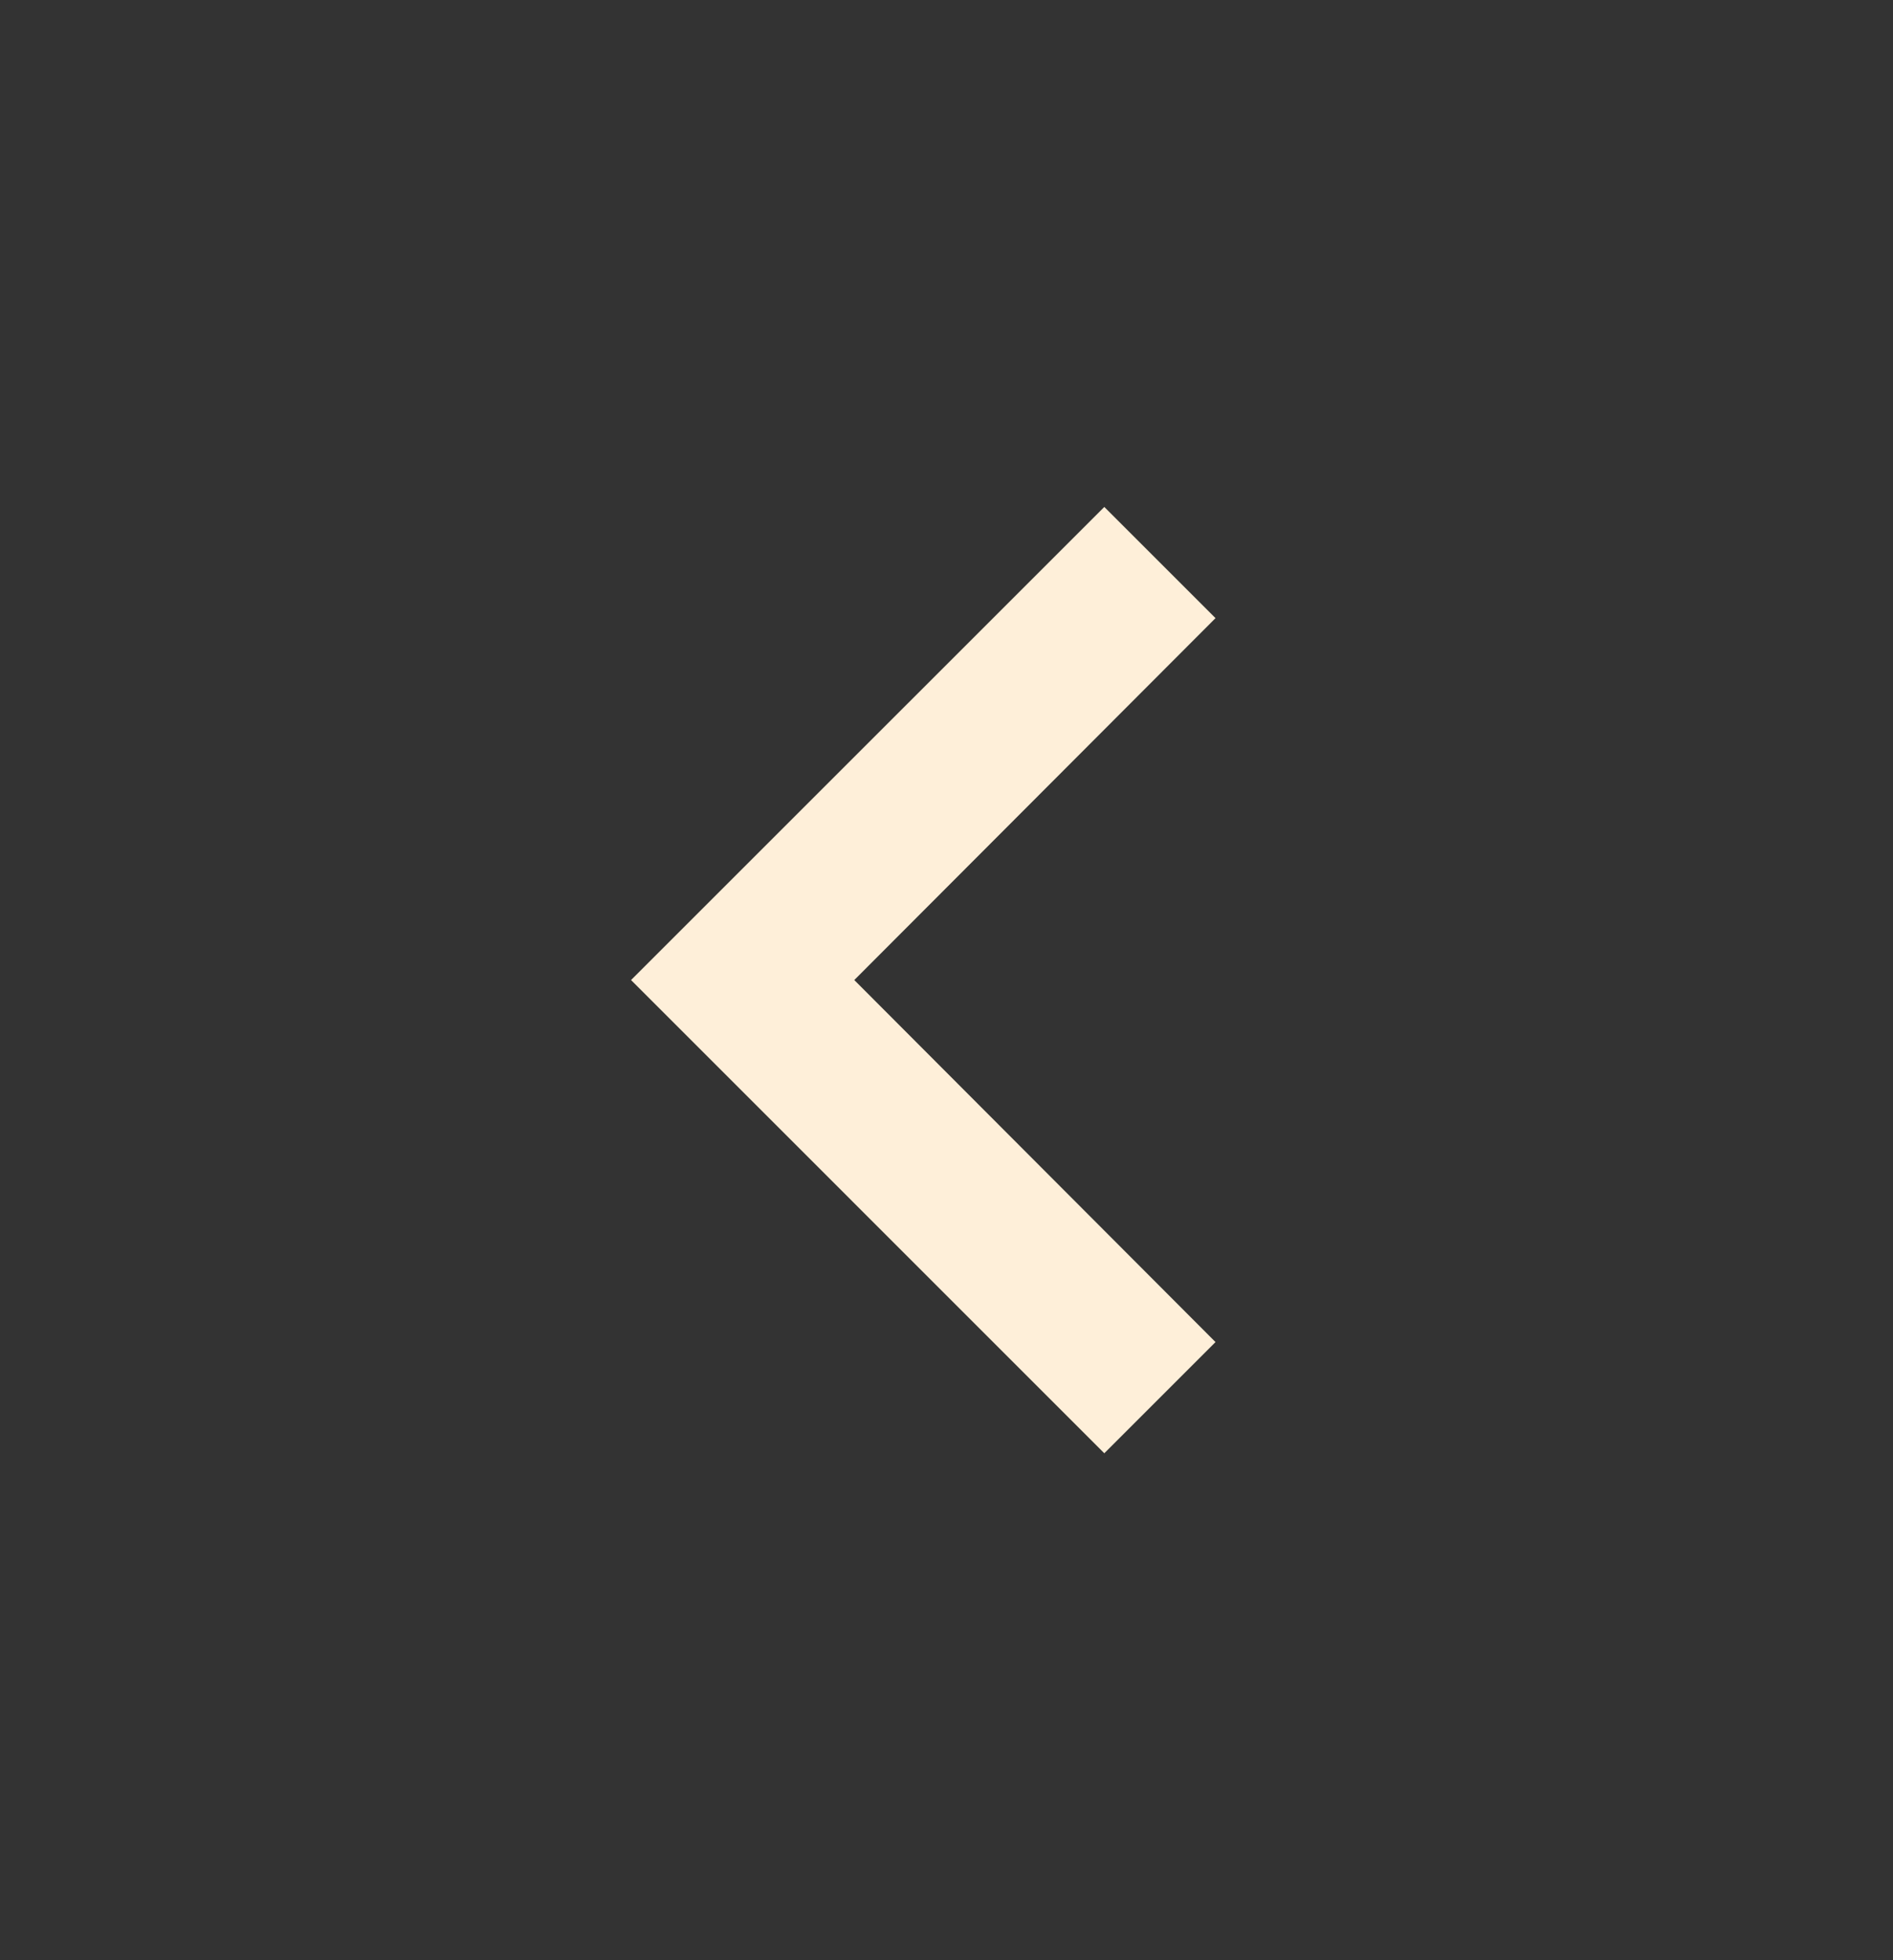 <svg width="28" height="29" viewBox="0 0 28 29" fill="none" xmlns="http://www.w3.org/2000/svg">
<rect x="0" y="0" width="28" height="29" fill="#333333" stroke="none"/>
<g clip-path="url(#clip0_12876_32071)">
<path d="M17.979 19.855L12.636 14.499L17.979 9.145L16.334 7.5L9.334 14.499L16.334 21.5L17.979 19.855Z" fill="#FEEFD9"/>
</g>
<defs>
<clipPath id="clip0_12876_32071">
<rect width="28" height="28" fill="white" transform="translate(0 0.499)"/>
</clipPath>
</defs>
</svg>
